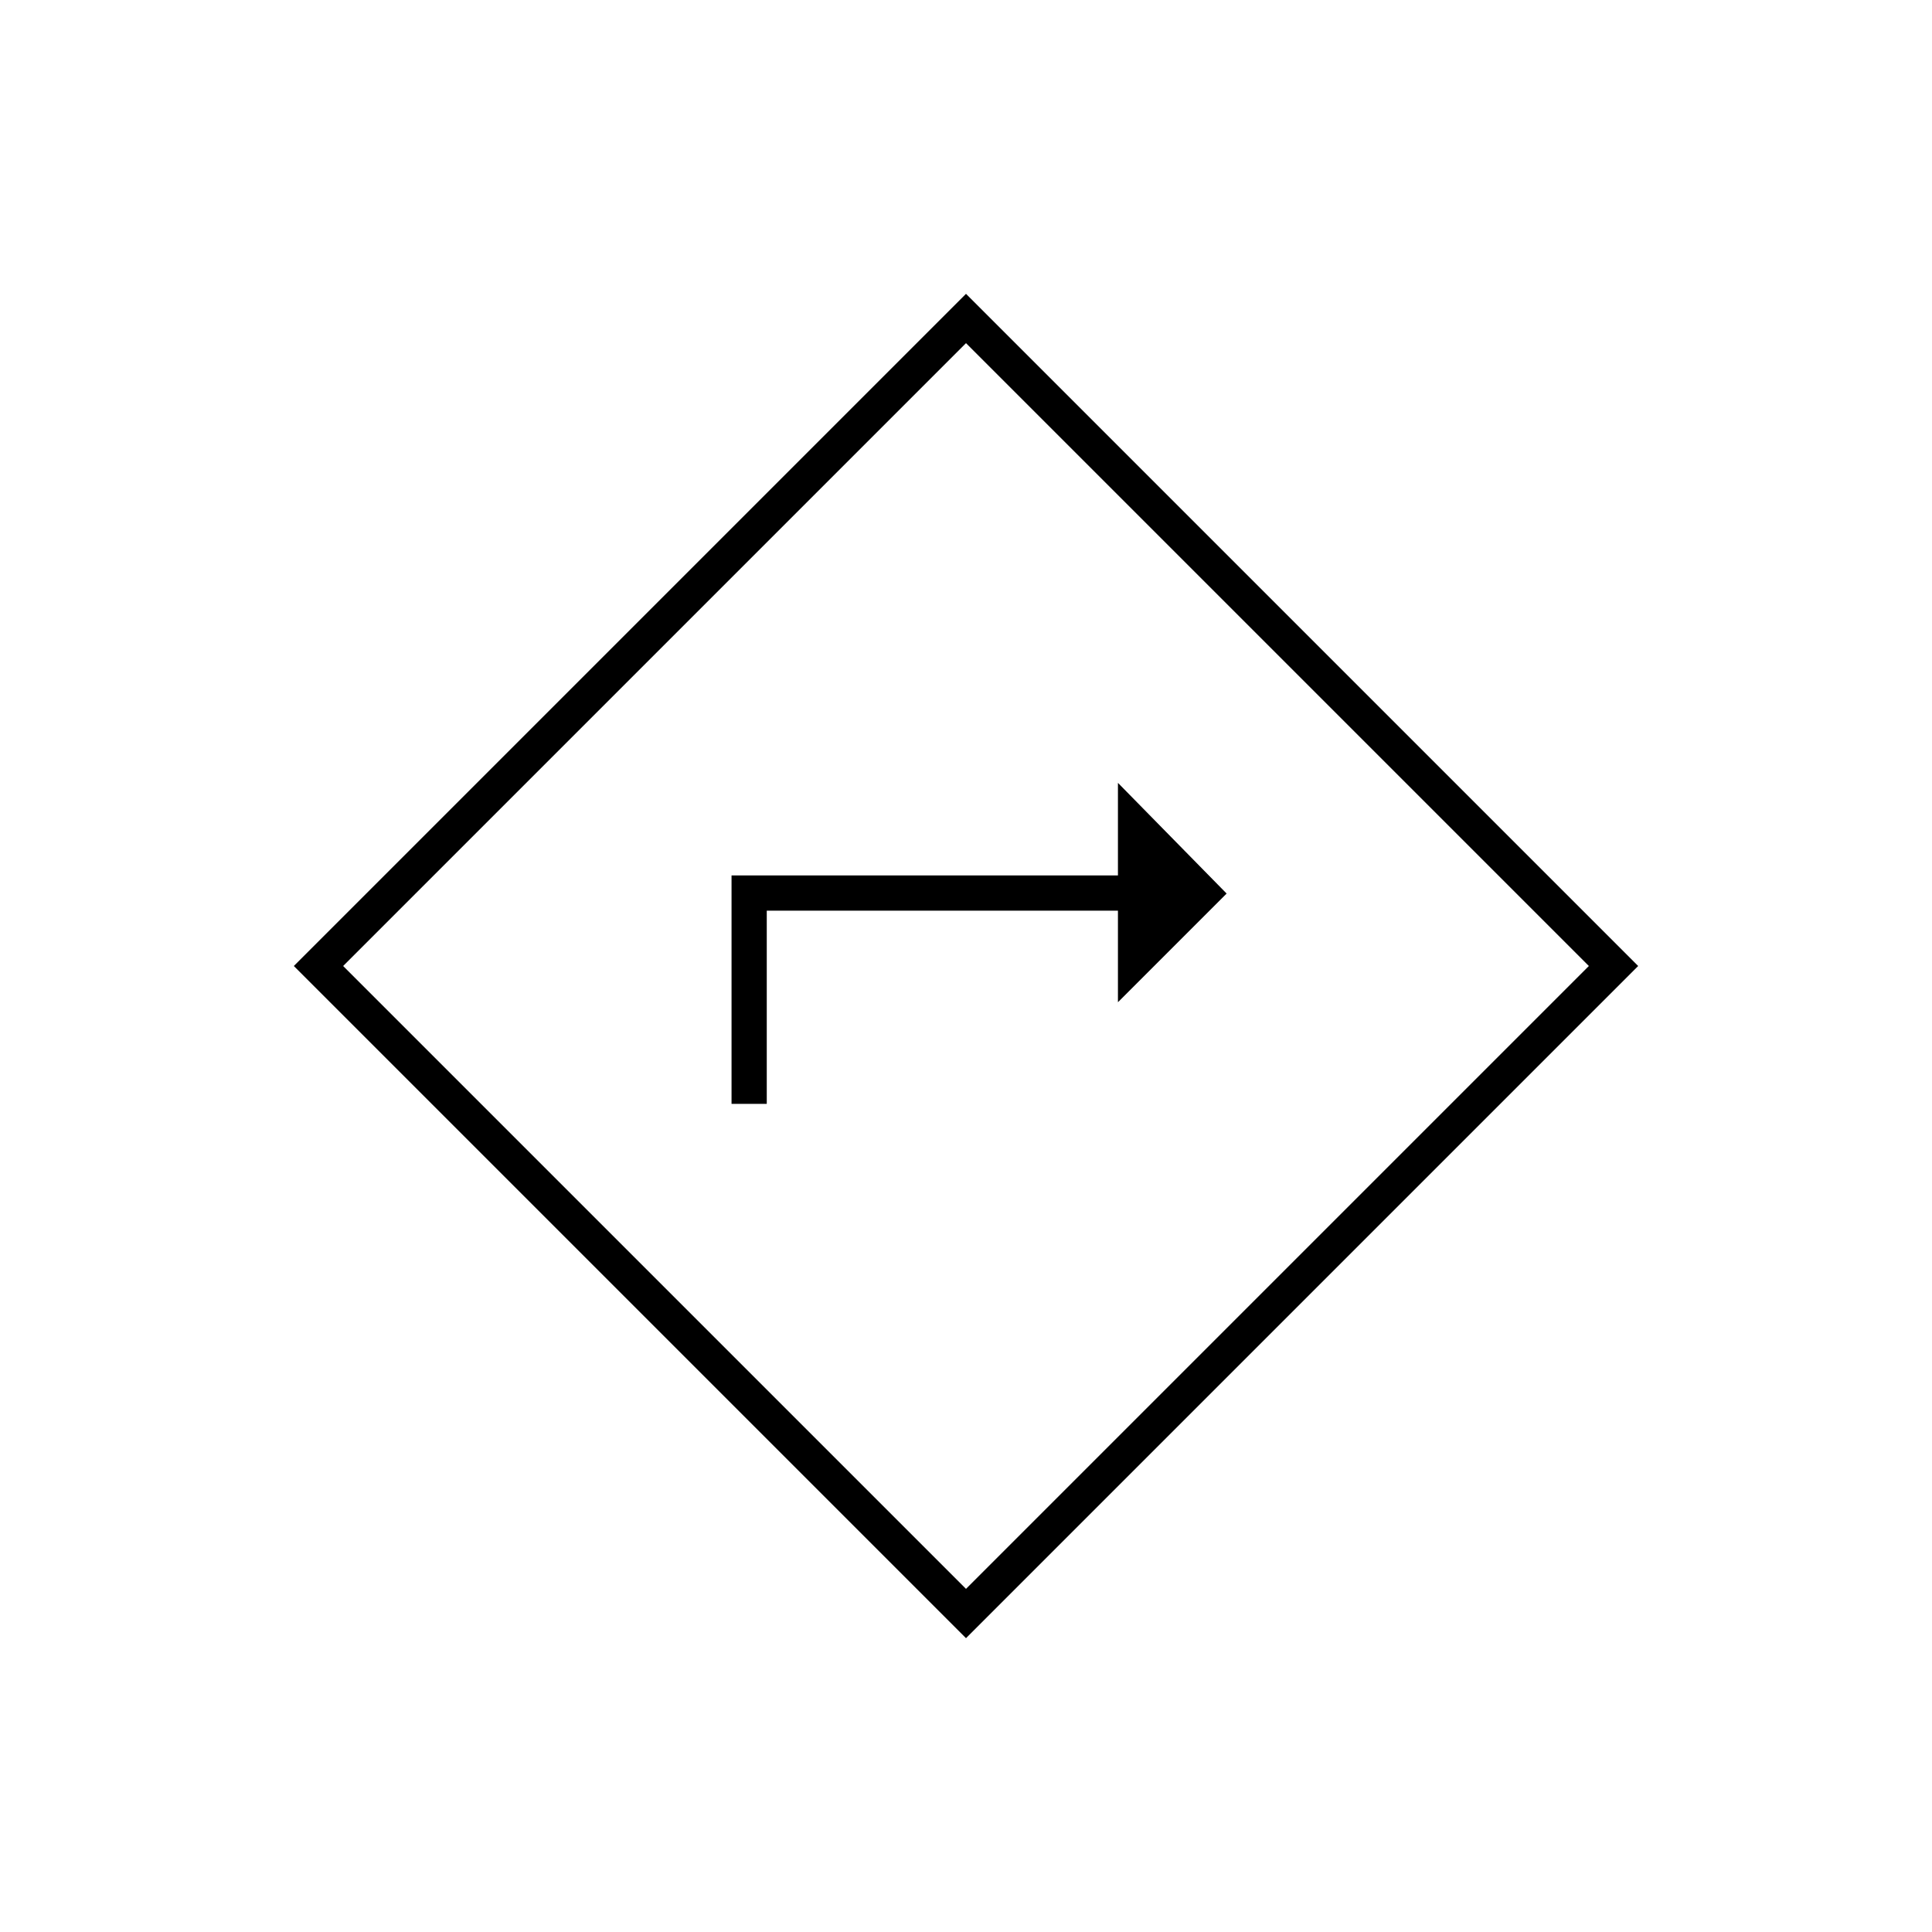 <svg xmlns="http://www.w3.org/2000/svg" height="20" viewBox="0 -960 960 960" width="20"><path d="M363.5-411.5H381v-96h174.5v45.5l54-54-54-55v46h-192v113.5ZM480-146 146-480l334-334 334 334-334 334Zm0-24.5L789.5-480 480-789.5 170.5-480 480-170.5Zm0-309.5Z"/></svg>